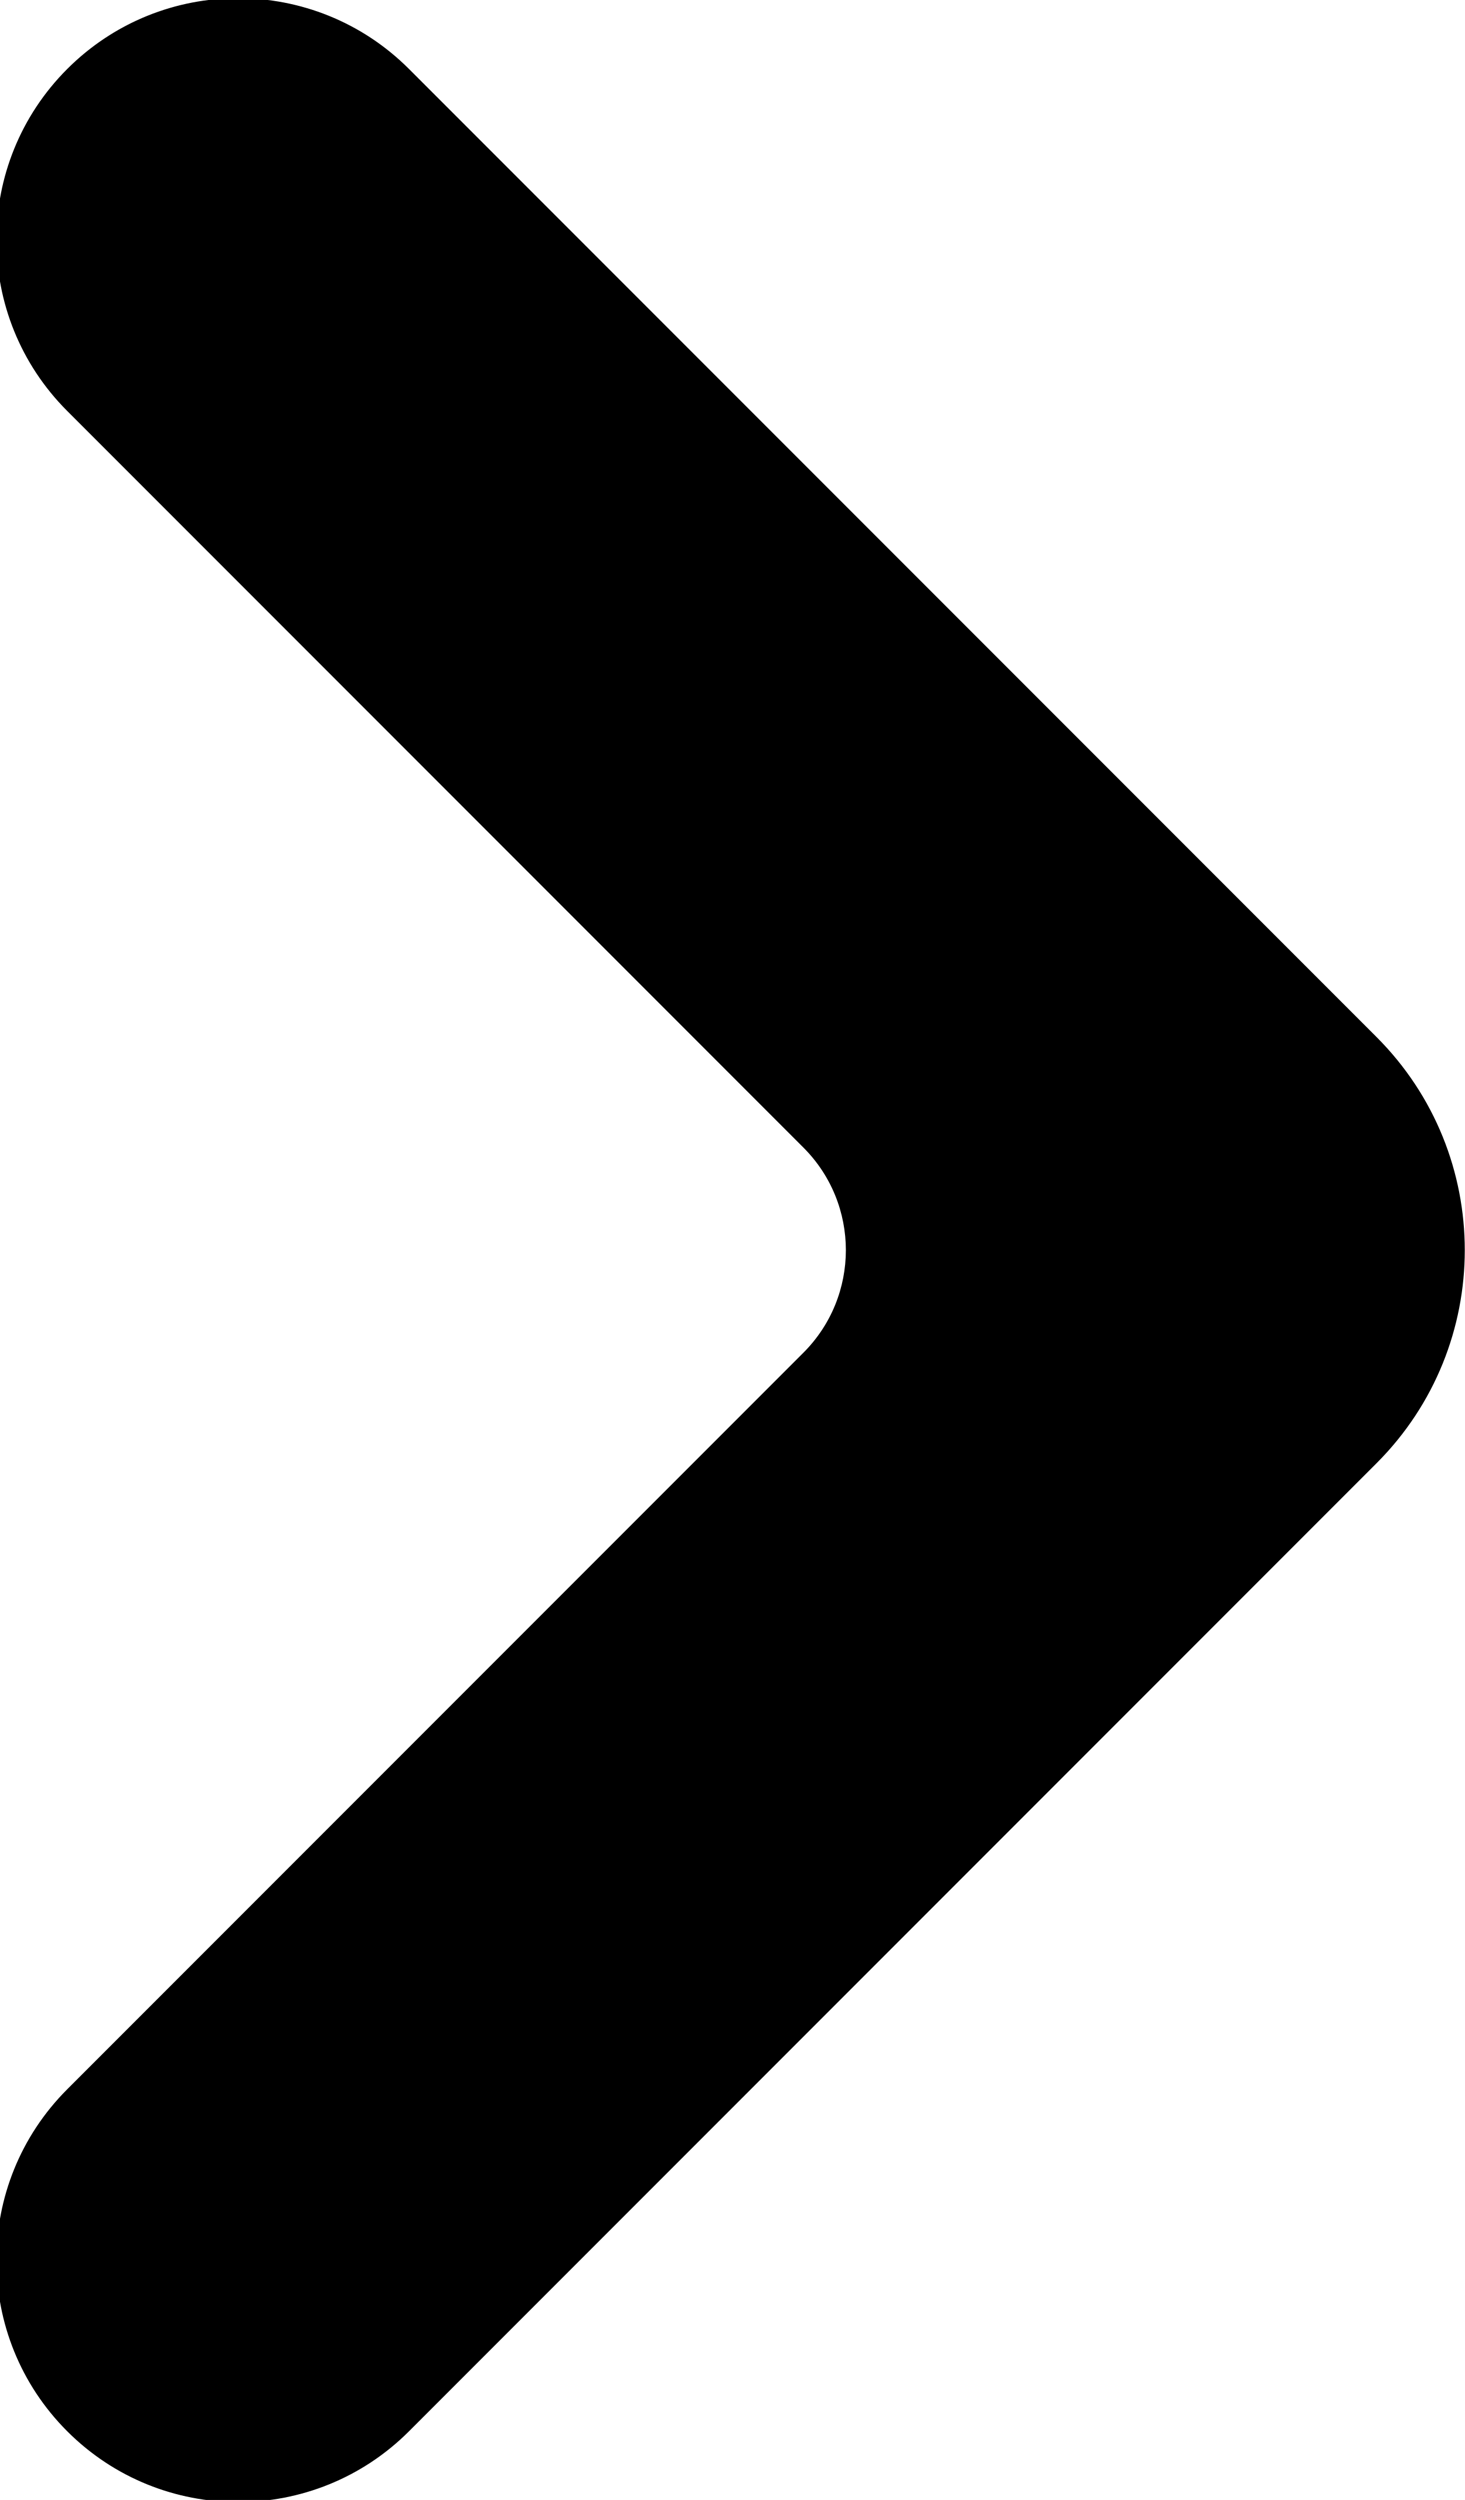 <svg width="197" height="336" viewBox="0 0 197 336" fill="none" xmlns="http://www.w3.org/2000/svg">
<g clip-path="url(#clip0)">
<path d="M108.387 153.877L9.392 54.882C-3.105 42.386 -3.105 22.124 9.392 9.627C21.889 -2.869 42.15 -2.869 54.647 9.627L184.754 139.735C200.375 155.356 200.375 180.683 184.754 196.304L54.647 326.411C42.15 338.908 21.889 338.908 9.392 326.411C-3.105 313.914 -3.105 293.653 9.392 281.156L108.387 182.161C116.197 174.351 116.197 161.688 108.387 153.877Z" fill="black"/>
<path d="M108.387 153.877L9.392 54.882C-3.105 42.386 -3.105 22.124 9.392 9.627C21.889 -2.869 42.15 -2.869 54.647 9.627L184.754 139.735C200.375 155.356 200.375 180.683 184.754 196.304L54.647 326.411C42.15 338.908 21.889 338.908 9.392 326.411C-3.105 313.914 -3.105 293.653 9.392 281.156L108.387 182.161C116.197 174.351 116.197 161.688 108.387 153.877Z" stroke="black"/>
</g>
<defs>
<clipPath id="clip0">
<rect width="197" height="336" fill="white"/>
</clipPath>
</defs>
</svg>

